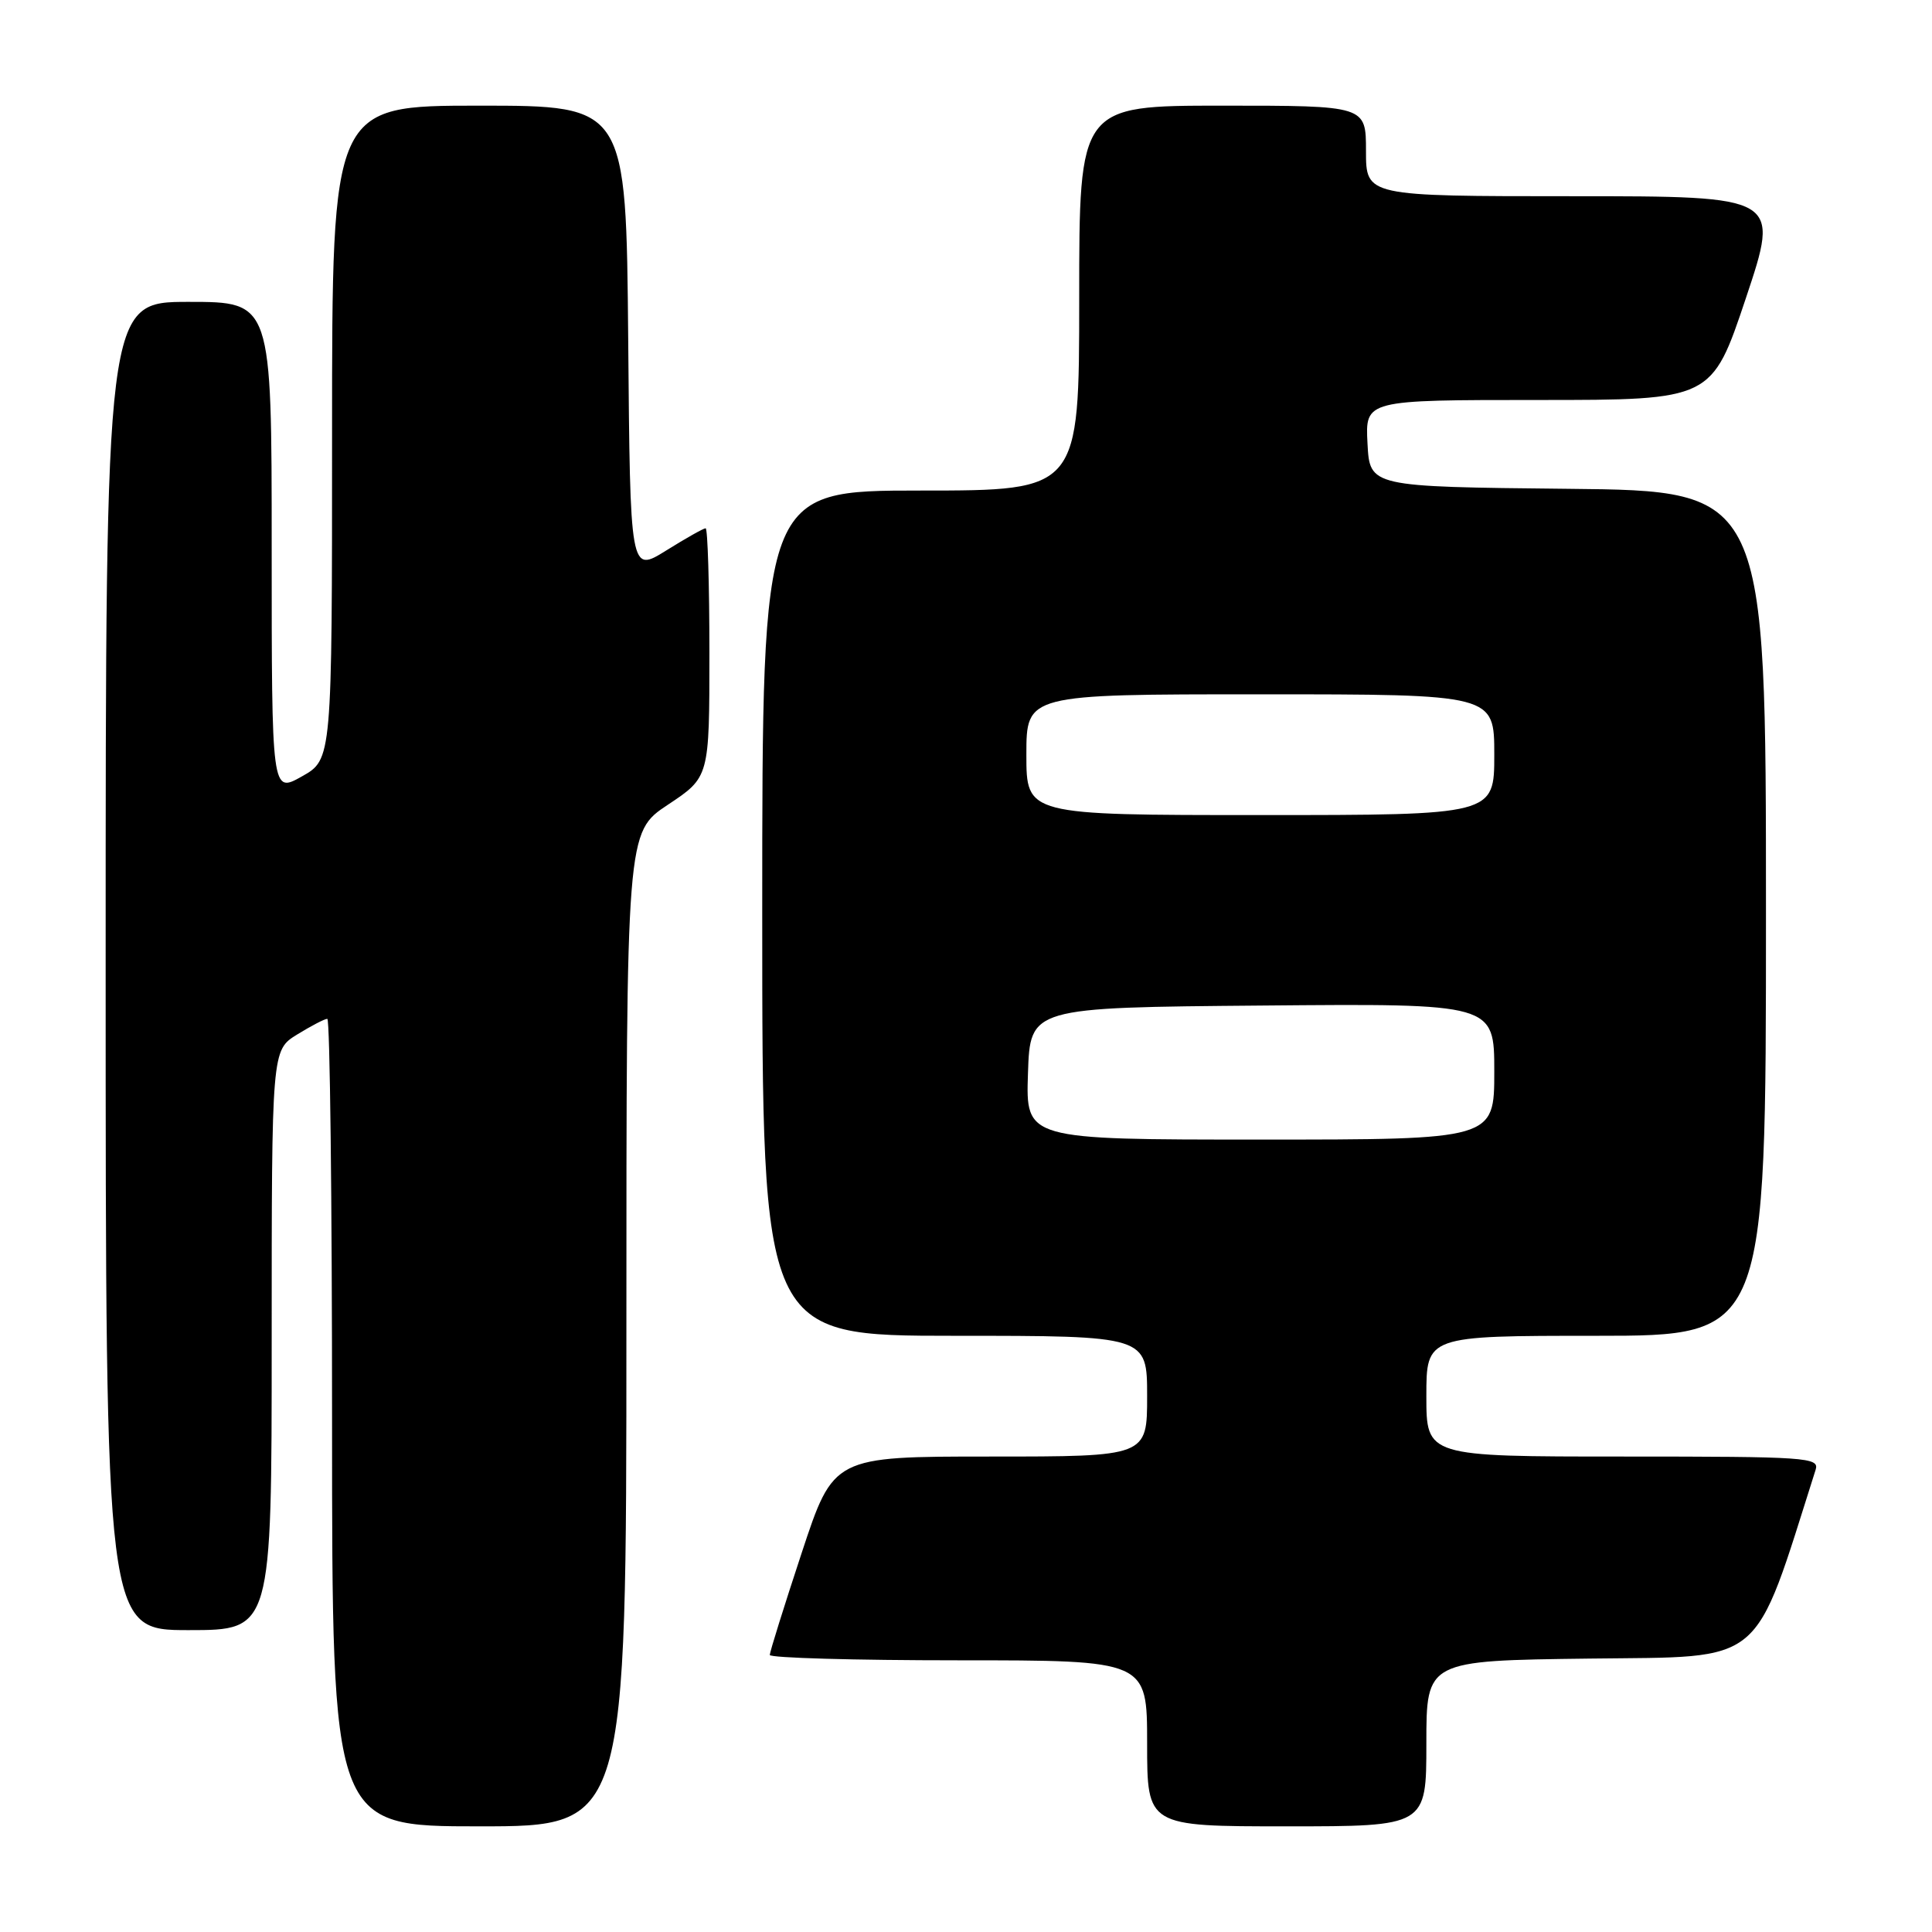 <?xml version="1.0" encoding="UTF-8" standalone="no"?>
<!DOCTYPE svg PUBLIC "-//W3C//DTD SVG 1.1//EN" "http://www.w3.org/Graphics/SVG/1.1/DTD/svg11.dtd" >
<svg xmlns="http://www.w3.org/2000/svg" xmlns:xlink="http://www.w3.org/1999/xlink" version="1.1" viewBox="0 0 256 256">
 <g >
 <path fill="currentColor"
d=" M 83.00 176.14 C 83.00 110.28 83.00 110.28 88.50 106.63 C 94.00 102.98 94.00 102.98 94.00 86.49 C 94.00 77.42 93.77 70.00 93.50 70.00 C 93.22 70.00 90.86 71.33 88.25 72.96 C 83.50 75.91 83.50 75.91 83.24 44.96 C 82.97 14.00 82.97 14.00 63.49 14.00 C 44.00 14.00 44.00 14.00 44.00 57.32 C 44.00 100.63 44.00 100.63 40.00 102.88 C 36.00 105.13 36.00 105.13 36.00 72.56 C 36.00 40.00 36.00 40.00 25.00 40.00 C 14.00 40.00 14.00 40.00 14.00 128.00 C 14.00 216.00 14.00 216.00 25.00 216.00 C 36.00 216.00 36.00 216.00 36.00 177.58 C 36.00 139.16 36.00 139.16 39.37 137.08 C 41.22 135.94 43.02 135.00 43.37 135.00 C 43.72 135.00 44.00 159.07 44.00 188.50 C 44.00 242.00 44.00 242.00 63.50 242.00 C 83.00 242.00 83.00 242.00 83.00 176.14 Z  M 189.00 231.02 C 189.00 220.04 189.00 220.04 210.66 219.77 C 234.14 219.48 232.21 221.09 240.58 194.75 C 241.10 193.11 239.44 193.00 215.07 193.00 C 189.00 193.00 189.00 193.00 189.00 185.00 C 189.00 177.00 189.00 177.00 211.50 177.00 C 234.00 177.00 234.00 177.00 234.00 121.02 C 234.00 65.03 234.00 65.03 207.75 64.77 C 181.50 64.50 181.50 64.50 181.20 58.75 C 180.90 53.00 180.90 53.00 203.86 53.00 C 226.82 53.00 226.82 53.00 231.34 39.50 C 235.85 26.00 235.85 26.00 208.43 26.00 C 181.00 26.00 181.00 26.00 181.00 20.00 C 181.00 14.00 181.00 14.00 162.00 14.00 C 143.00 14.00 143.00 14.00 143.00 39.50 C 143.00 65.00 143.00 65.00 122.00 65.00 C 101.00 65.00 101.00 65.00 101.00 121.00 C 101.00 177.00 101.00 177.00 126.50 177.00 C 152.00 177.00 152.00 177.00 152.00 185.00 C 152.00 193.00 152.00 193.00 131.22 193.00 C 110.44 193.00 110.44 193.00 106.22 205.79 C 103.90 212.82 102.00 218.90 102.00 219.29 C 102.00 219.68 113.25 220.00 127.00 220.00 C 152.00 220.00 152.00 220.00 152.00 231.00 C 152.00 242.00 152.00 242.00 170.50 242.00 C 189.00 242.00 189.00 242.00 189.00 231.02 Z  M 136.21 142.25 C 136.50 133.50 136.50 133.50 167.25 133.24 C 198.00 132.97 198.00 132.97 198.00 141.99 C 198.00 151.00 198.00 151.00 166.96 151.00 C 135.92 151.00 135.92 151.00 136.21 142.25 Z  M 136.00 100.00 C 136.00 92.00 136.00 92.00 167.00 92.00 C 198.00 92.00 198.00 92.00 198.00 100.00 C 198.00 108.00 198.00 108.00 167.00 108.00 C 136.00 108.00 136.00 108.00 136.00 100.00 Z "/>
</g>
</svg>